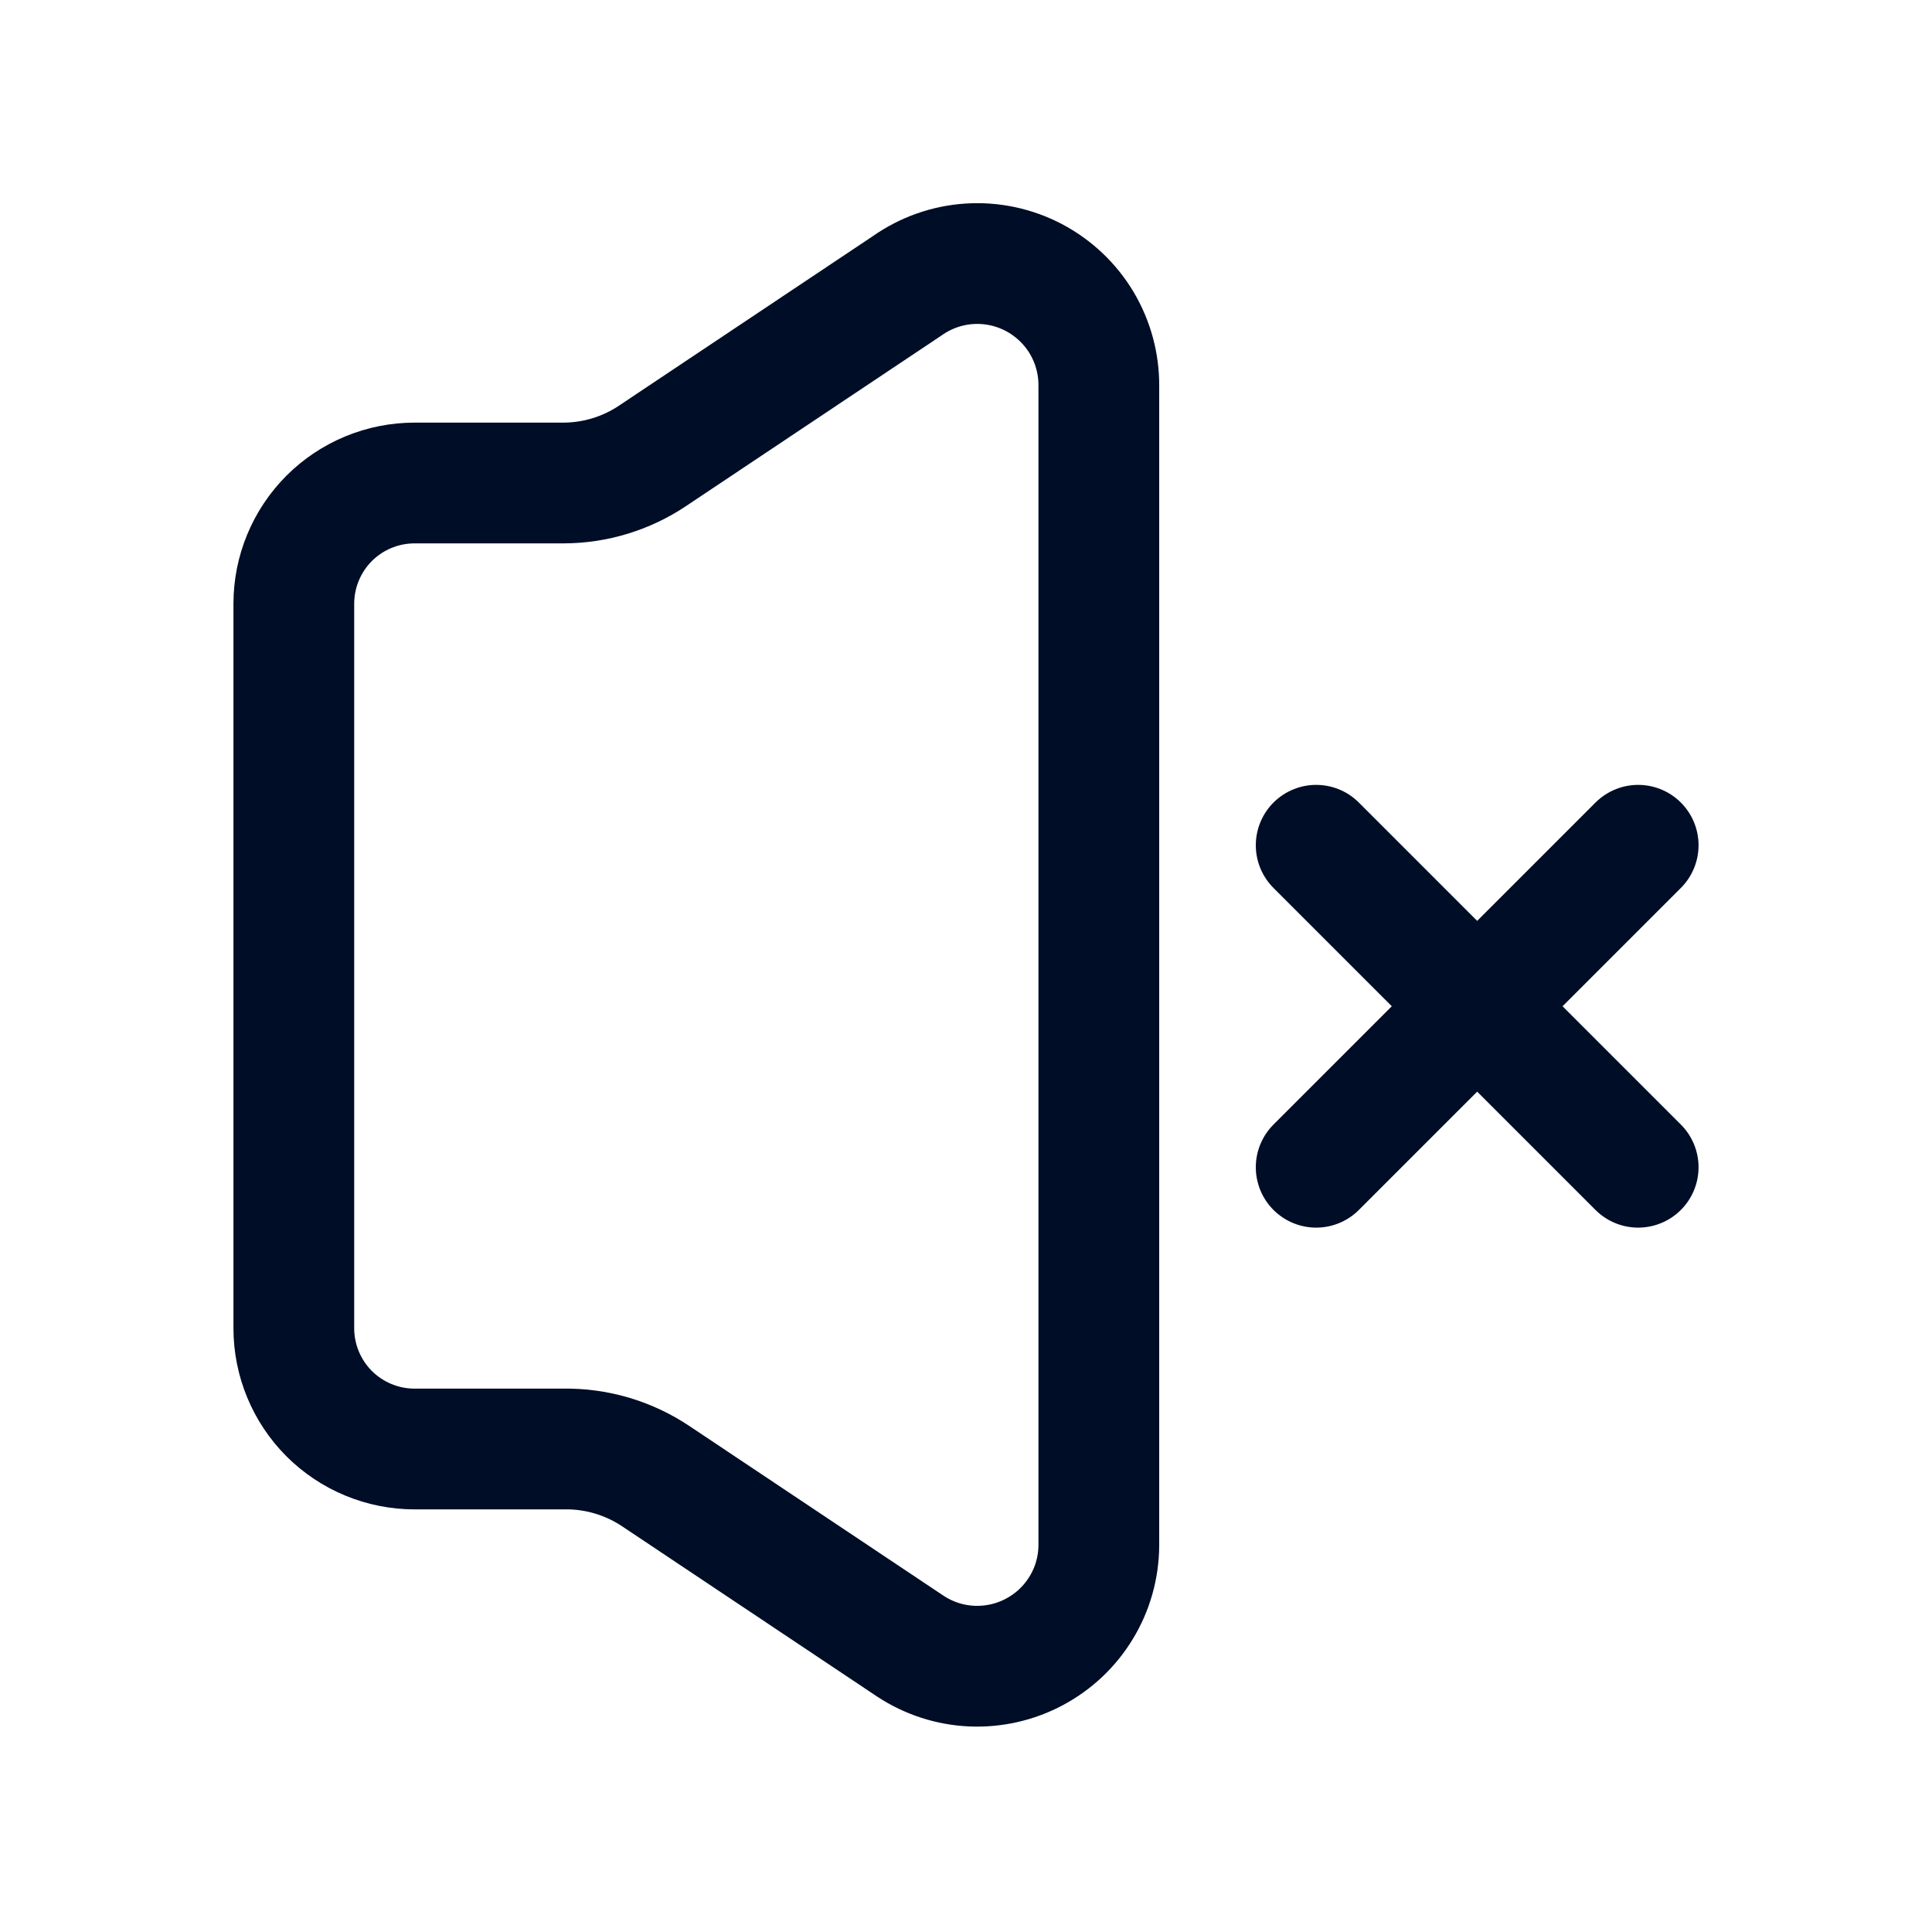 <svg width="24" height="24" viewBox="0 0 24 24" fill="none" xmlns="http://www.w3.org/2000/svg">
<path d="M3.65 16.5V7.5C3.65 7.102 3.808 6.721 4.089 6.439C4.371 6.158 4.752 6 5.15 6H7C7.395 5.999 7.782 5.881 8.11 5.66L11.27 3.55C11.497 3.39 11.764 3.295 12.042 3.277C12.319 3.259 12.596 3.318 12.842 3.447C13.088 3.577 13.294 3.771 13.437 4.01C13.579 4.249 13.653 4.522 13.65 4.8V19.2C13.648 19.472 13.573 19.738 13.432 19.97C13.292 20.202 13.091 20.392 12.851 20.52C12.612 20.648 12.342 20.709 12.071 20.697C11.8 20.685 11.537 20.599 11.31 20.45L8.15 18.34C7.81 18.112 7.409 17.993 7 18H5.15C4.752 18 4.371 17.842 4.089 17.561C3.808 17.279 3.65 16.898 3.65 16.5Z" stroke="#000D26" stroke-width="1.5" stroke-linecap="round" stroke-linejoin="round"/>
<path d="M20.35 10.5L16.35 14.5" stroke="#000D26" stroke-width="1.5" stroke-linecap="round" stroke-linejoin="round"/>
<path d="M16.35 10.5L20.35 14.5" stroke="#000D26" stroke-width="1.5" stroke-linecap="round" stroke-linejoin="round"/>
</svg>
